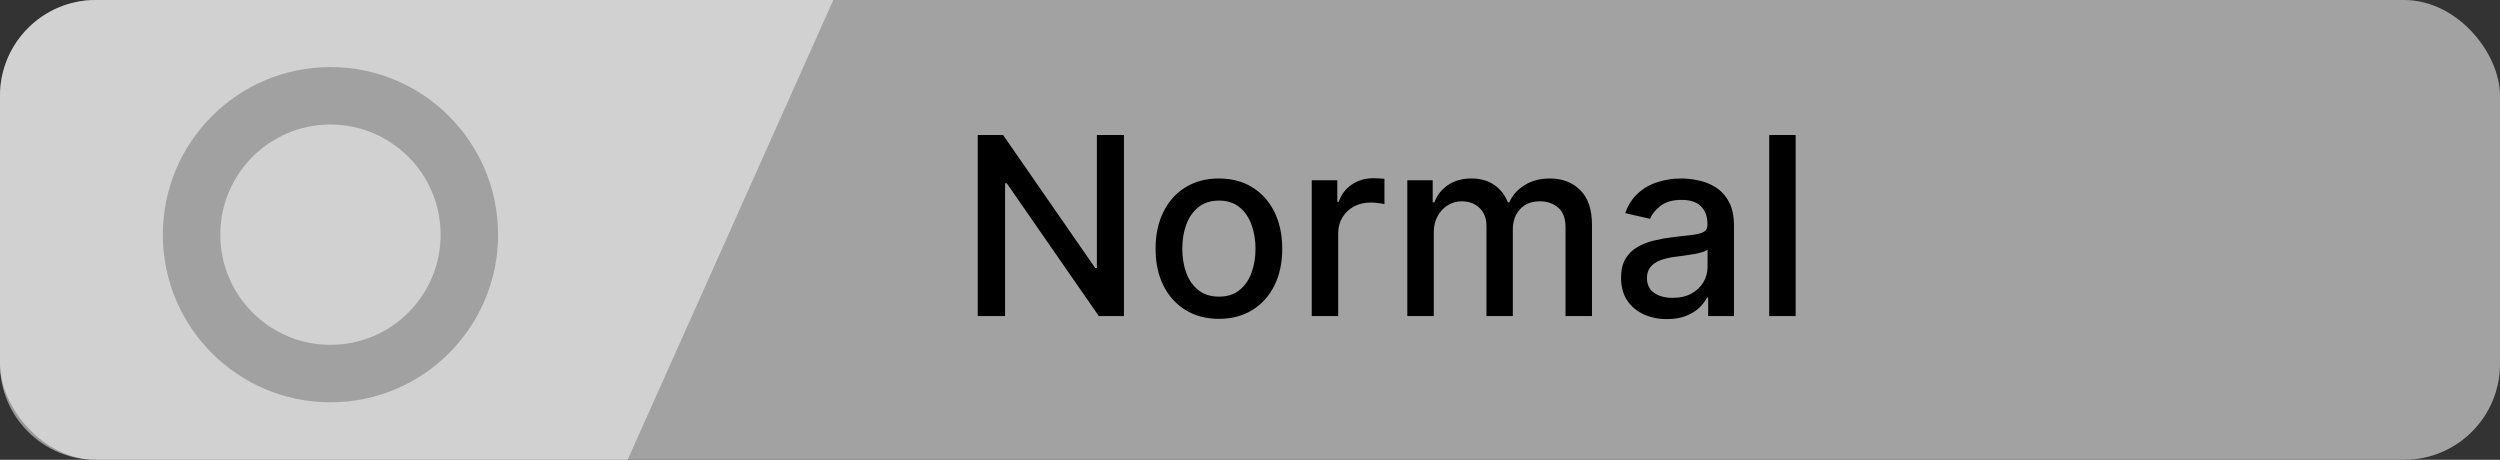 <svg width="261" height="48" viewBox="0 0 261 48" fill="none" xmlns="http://www.w3.org/2000/svg">
<rect x="0" y="0" width="261" height="48" fill="#333333" stroke="none"/>
<rect width="261" height="48" rx="10" fill="#A2A2A2"/>
<path d="M0 10C0 4.477 4.477 0 10 0H87L65.525 48H10C4.477 48 0 43.523 0 38V10Z" fill="white" fill-opacity="0.5"/>
<circle cx="34.5" cy="24.5" r="14.5" stroke="#A1A1A1" stroke-width="6"/>
<path d="M117.339 14.091V33H114.717L105.106 19.132H104.93V33H102.077V14.091H104.718L114.339 27.977H114.514V14.091H117.339ZM127.253 33.286C125.924 33.286 124.764 32.981 123.773 32.372C122.782 31.763 122.012 30.91 121.464 29.815C120.916 28.719 120.643 27.439 120.643 25.974C120.643 24.503 120.916 23.216 121.464 22.114C122.012 21.012 122.782 20.157 123.773 19.548C124.764 18.938 125.924 18.634 127.253 18.634C128.583 18.634 129.743 18.938 130.734 19.548C131.725 20.157 132.495 21.012 133.042 22.114C133.59 23.216 133.864 24.503 133.864 25.974C133.864 27.439 133.59 28.719 133.042 29.815C132.495 30.91 131.725 31.763 130.734 32.372C129.743 32.981 128.583 33.286 127.253 33.286ZM127.263 30.969C128.124 30.969 128.838 30.741 129.405 30.285C129.971 29.83 130.39 29.224 130.66 28.467C130.937 27.709 131.076 26.875 131.076 25.965C131.076 25.06 130.937 24.229 130.66 23.472C130.39 22.708 129.971 22.096 129.405 21.634C128.838 21.173 128.124 20.942 127.263 20.942C126.395 20.942 125.675 21.173 125.102 21.634C124.536 22.096 124.114 22.708 123.837 23.472C123.566 24.229 123.431 25.06 123.431 25.965C123.431 26.875 123.566 27.709 123.837 28.467C124.114 29.224 124.536 29.83 125.102 30.285C125.675 30.741 126.395 30.969 127.263 30.969ZM136.946 33V18.818H139.614V21.071H139.762C140.02 20.308 140.476 19.708 141.128 19.271C141.787 18.827 142.532 18.606 143.363 18.606C143.535 18.606 143.738 18.612 143.972 18.624C144.212 18.637 144.4 18.652 144.535 18.671V21.311C144.424 21.28 144.227 21.246 143.944 21.209C143.661 21.166 143.378 21.145 143.095 21.145C142.442 21.145 141.861 21.283 141.35 21.56C140.845 21.831 140.445 22.21 140.15 22.696C139.854 23.176 139.706 23.724 139.706 24.34V33H136.946ZM146.924 33V18.818H149.574V21.126H149.749C150.045 20.345 150.528 19.735 151.199 19.298C151.87 18.855 152.673 18.634 153.609 18.634C154.557 18.634 155.351 18.855 155.991 19.298C156.637 19.741 157.114 20.351 157.422 21.126H157.57C157.908 20.369 158.447 19.766 159.186 19.317C159.924 18.861 160.804 18.634 161.826 18.634C163.113 18.634 164.162 19.037 164.975 19.843C165.793 20.649 166.203 21.865 166.203 23.49V33H163.442V23.749C163.442 22.788 163.18 22.093 162.657 21.662C162.134 21.231 161.509 21.016 160.783 21.016C159.884 21.016 159.186 21.293 158.687 21.847C158.188 22.394 157.939 23.099 157.939 23.961V33H155.188V23.573C155.188 22.804 154.948 22.185 154.468 21.717C153.987 21.25 153.363 21.016 152.593 21.016C152.07 21.016 151.587 21.154 151.144 21.431C150.707 21.702 150.353 22.081 150.082 22.567C149.817 23.053 149.685 23.616 149.685 24.256V33H146.924ZM174.03 33.314C173.131 33.314 172.319 33.148 171.592 32.815C170.866 32.477 170.29 31.988 169.866 31.347C169.447 30.707 169.238 29.922 169.238 28.993C169.238 28.193 169.392 27.534 169.7 27.017C170.007 26.5 170.423 26.091 170.946 25.789C171.469 25.488 172.054 25.26 172.7 25.106C173.347 24.952 174.005 24.835 174.676 24.755C175.526 24.657 176.215 24.576 176.744 24.515C177.274 24.447 177.658 24.34 177.898 24.192C178.138 24.044 178.259 23.804 178.259 23.472V23.407C178.259 22.601 178.031 21.976 177.575 21.533C177.126 21.09 176.455 20.868 175.562 20.868C174.633 20.868 173.901 21.074 173.365 21.486C172.836 21.893 172.469 22.345 172.266 22.844L169.672 22.253C169.98 21.391 170.429 20.695 171.02 20.166C171.617 19.631 172.303 19.243 173.079 19.003C173.854 18.757 174.67 18.634 175.526 18.634C176.092 18.634 176.692 18.701 177.326 18.837C177.966 18.966 178.563 19.206 179.117 19.557C179.677 19.908 180.136 20.409 180.493 21.062C180.85 21.708 181.028 22.548 181.028 23.582V33H178.332V31.061H178.222C178.043 31.418 177.775 31.769 177.418 32.114C177.061 32.458 176.603 32.745 176.043 32.972C175.482 33.2 174.812 33.314 174.03 33.314ZM174.63 31.098C175.393 31.098 176.046 30.947 176.587 30.646C177.135 30.344 177.551 29.95 177.834 29.464C178.123 28.971 178.268 28.445 178.268 27.885V26.057C178.169 26.155 177.978 26.248 177.695 26.334C177.418 26.414 177.101 26.485 176.744 26.546C176.387 26.602 176.04 26.654 175.701 26.703C175.362 26.746 175.079 26.783 174.852 26.814C174.316 26.882 173.827 26.995 173.384 27.155C172.946 27.316 172.596 27.546 172.331 27.848C172.072 28.143 171.943 28.537 171.943 29.03C171.943 29.713 172.196 30.23 172.7 30.581C173.205 30.926 173.848 31.098 174.63 31.098ZM187.466 14.091V33H184.705V14.091H187.466Z" fill="black"/>
</svg>
